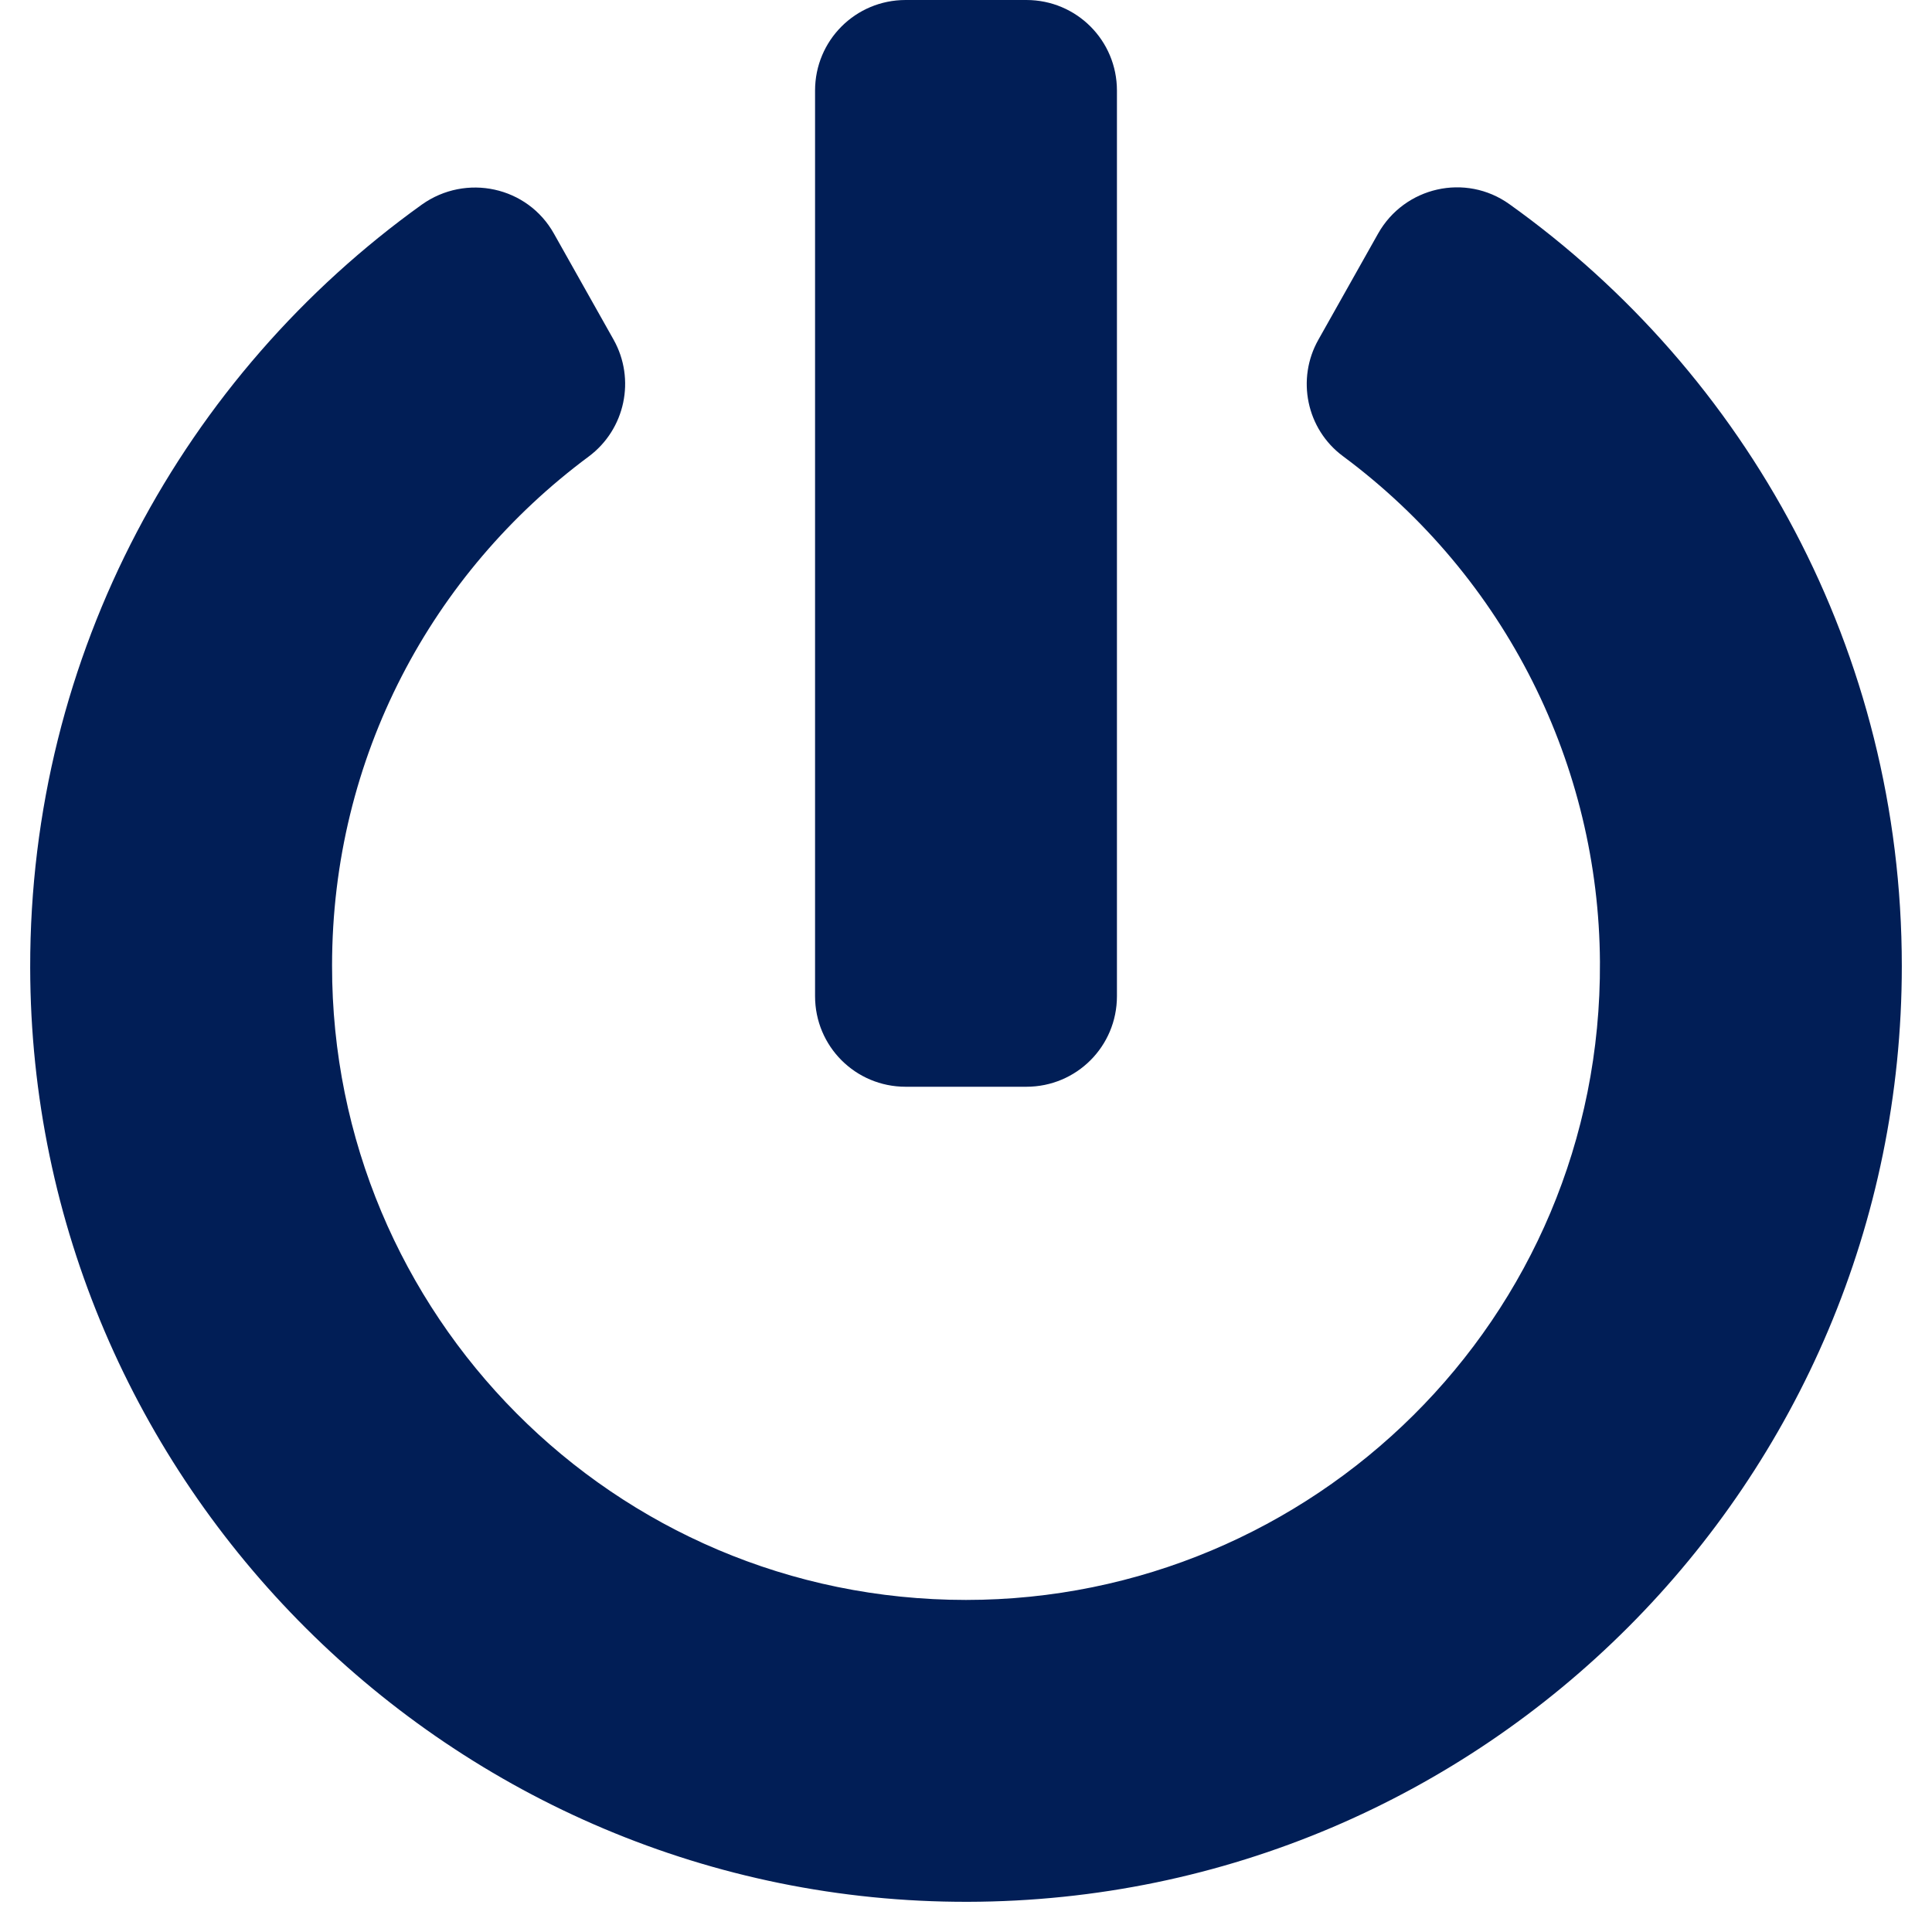 <svg width="24" height="24" viewBox="0 0 24 24" fill="none" xmlns="http://www.w3.org/2000/svg">
<path d="M18.75 2.536C21.703 4.645 23.625 8.095 23.625 12C23.625 18.413 18.431 23.611 12.023 23.625C5.625 23.639 0.384 18.422 0.375 12.019C0.37 8.114 2.292 4.655 5.241 2.541C5.789 2.152 6.553 2.316 6.881 2.902L7.622 4.219C7.898 4.711 7.767 5.334 7.312 5.672C5.367 7.116 4.125 9.403 4.125 11.995C4.12 16.322 7.617 19.875 12 19.875C16.294 19.875 19.903 16.397 19.875 11.948C19.861 9.52 18.717 7.177 16.683 5.667C16.228 5.33 16.102 4.706 16.378 4.219L17.119 2.902C17.447 2.32 18.206 2.147 18.75 2.536ZM13.875 12.375V1.125C13.875 0.502 13.373 0 12.75 0H11.25C10.627 0 10.125 0.502 10.125 1.125V12.375C10.125 12.998 10.627 13.5 11.25 13.5H12.75C13.373 13.5 13.875 12.998 13.875 12.375Z" fill="#011E56"/>
</svg>
